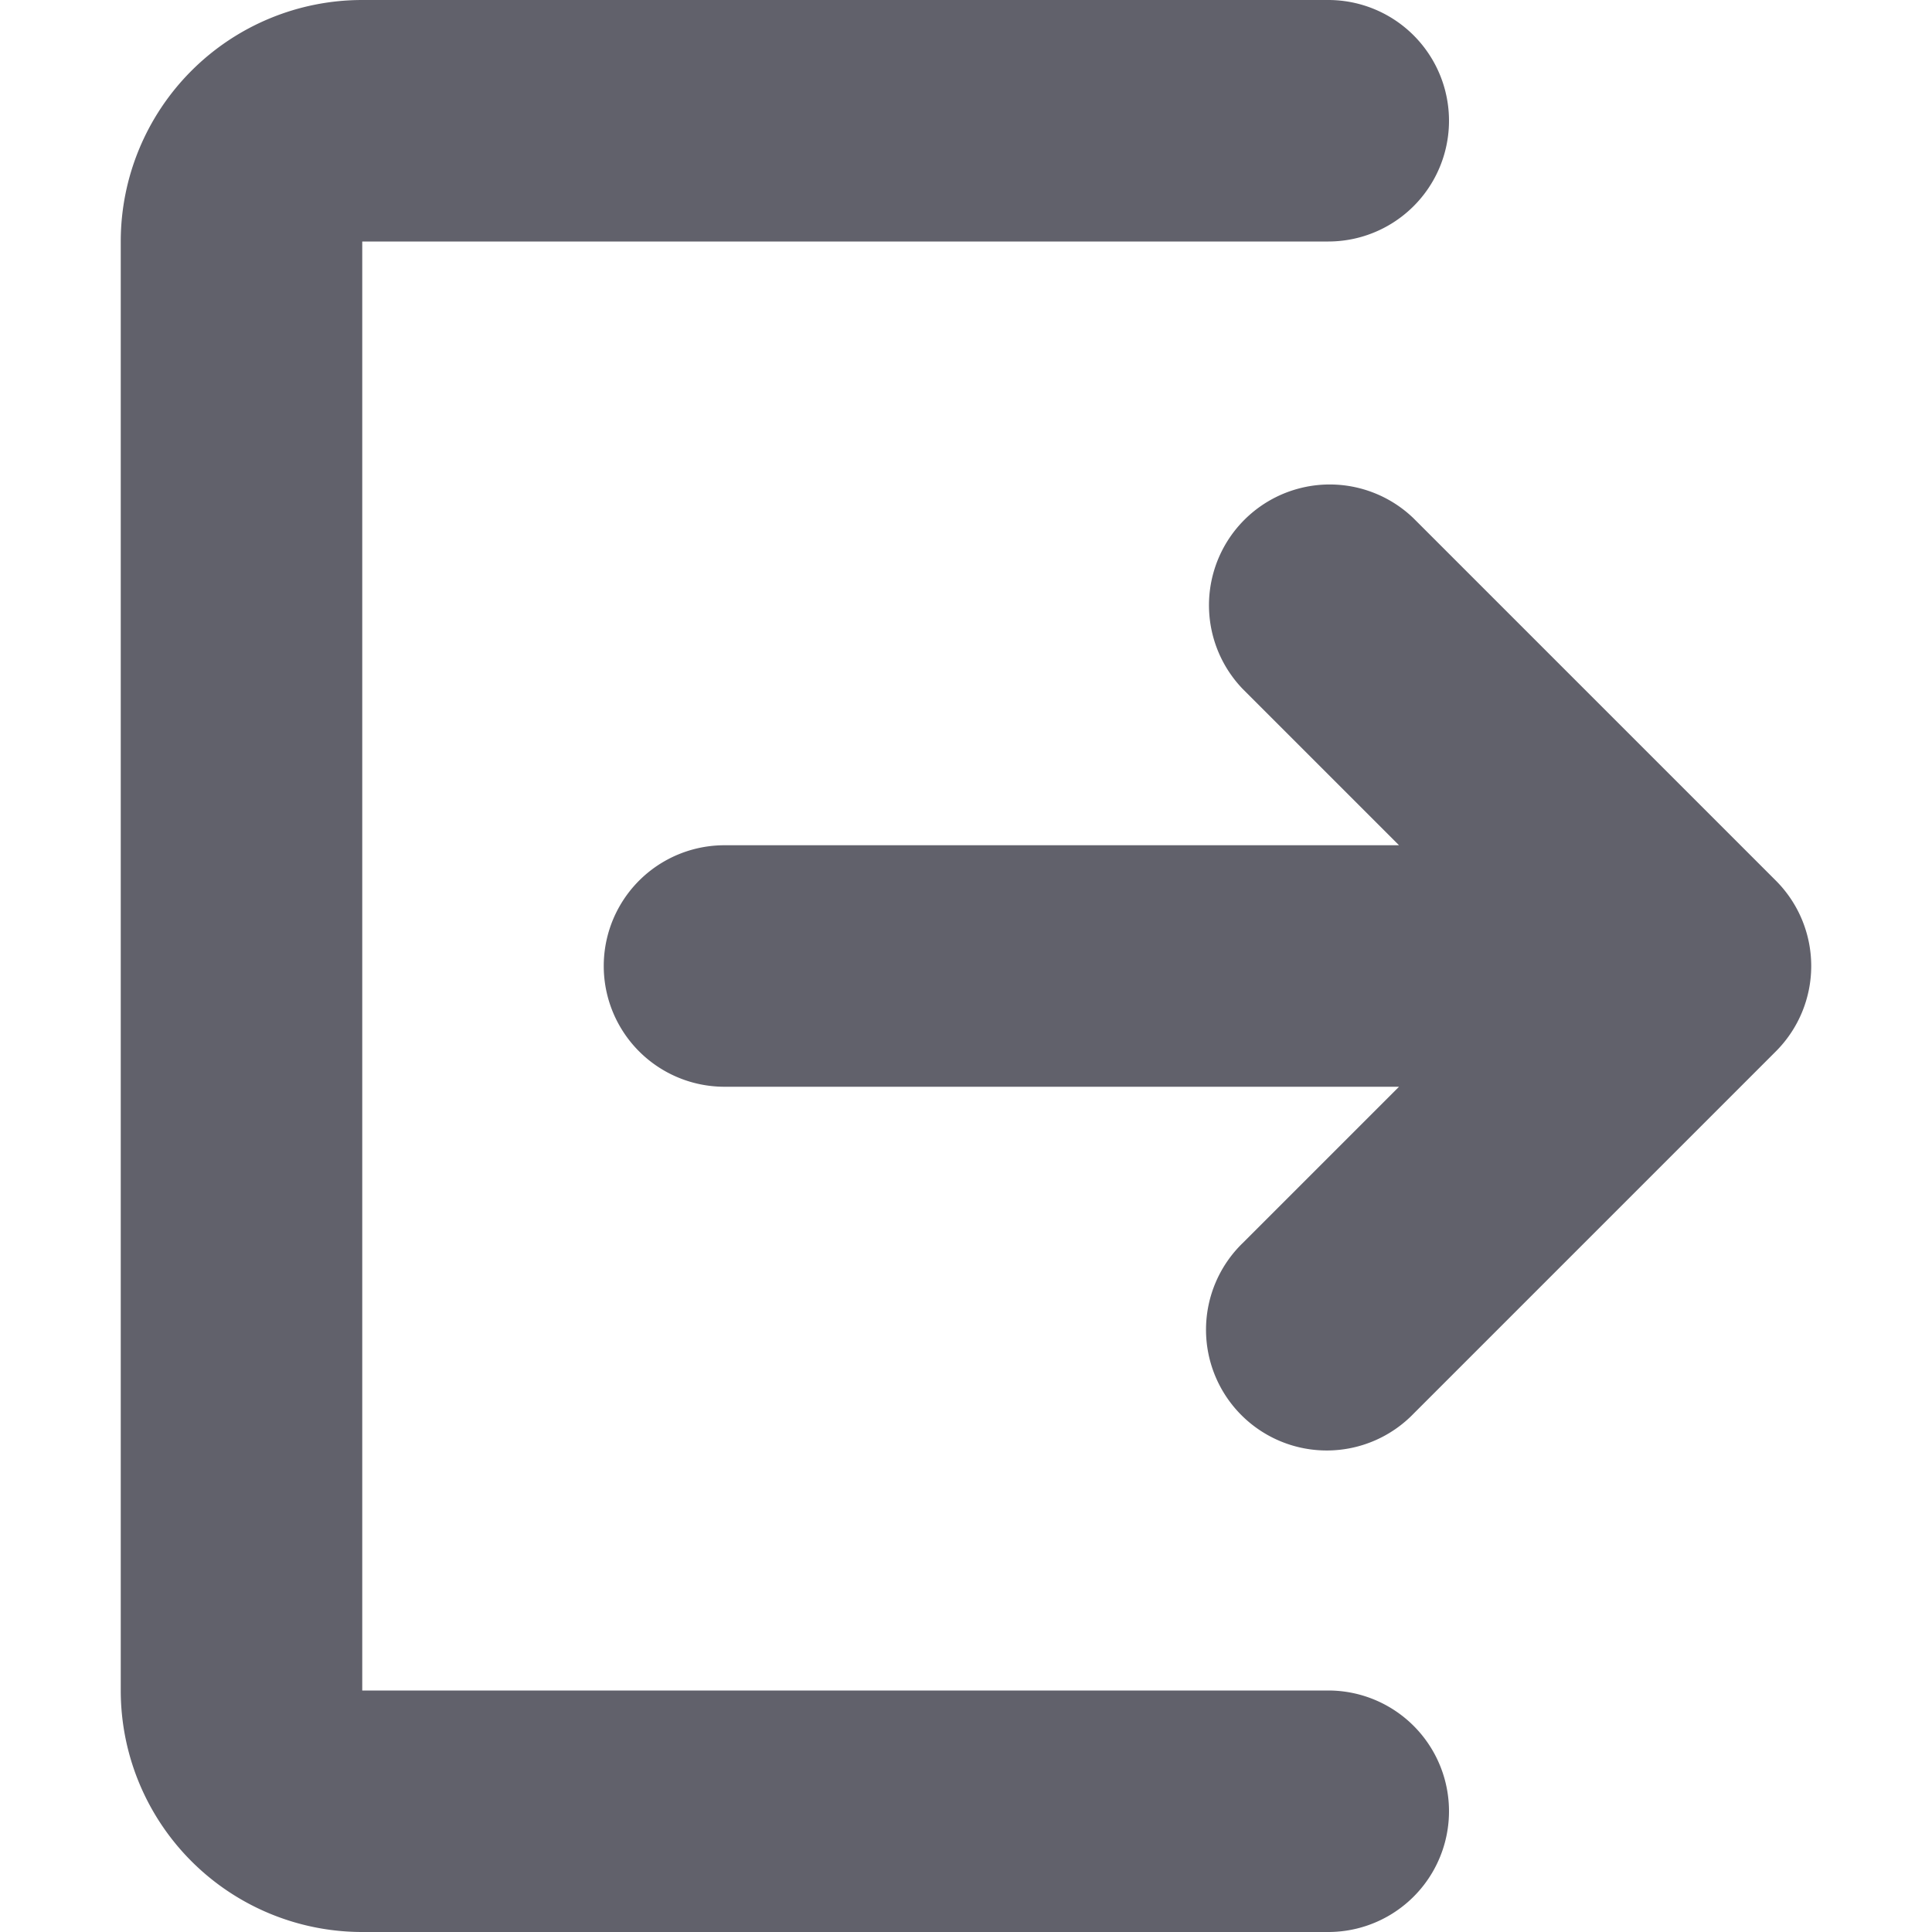 <svg xmlns="http://www.w3.org/2000/svg" height="24" width="24" viewBox="0 0 16 16"><path d="M11,14H3V2h8a1,1,0,0,0,0-2H3A2,2,0,0,0,1,2V14a2,2,0,0,0,2,2h8a1,1,0,0,0,0-2Z" fill="#61616b"></path><path data-color="color-2" d="M14.707,7.293l-3-3a1,1,0,0,0-1.414,1.414L11.586,7H6A1,1,0,0,0,6,9h5.586l-1.293,1.293a1,1,0,1,0,1.414,1.414l3-3A1,1,0,0,0,14.707,7.293Z" fill="#61616b"></path></svg>